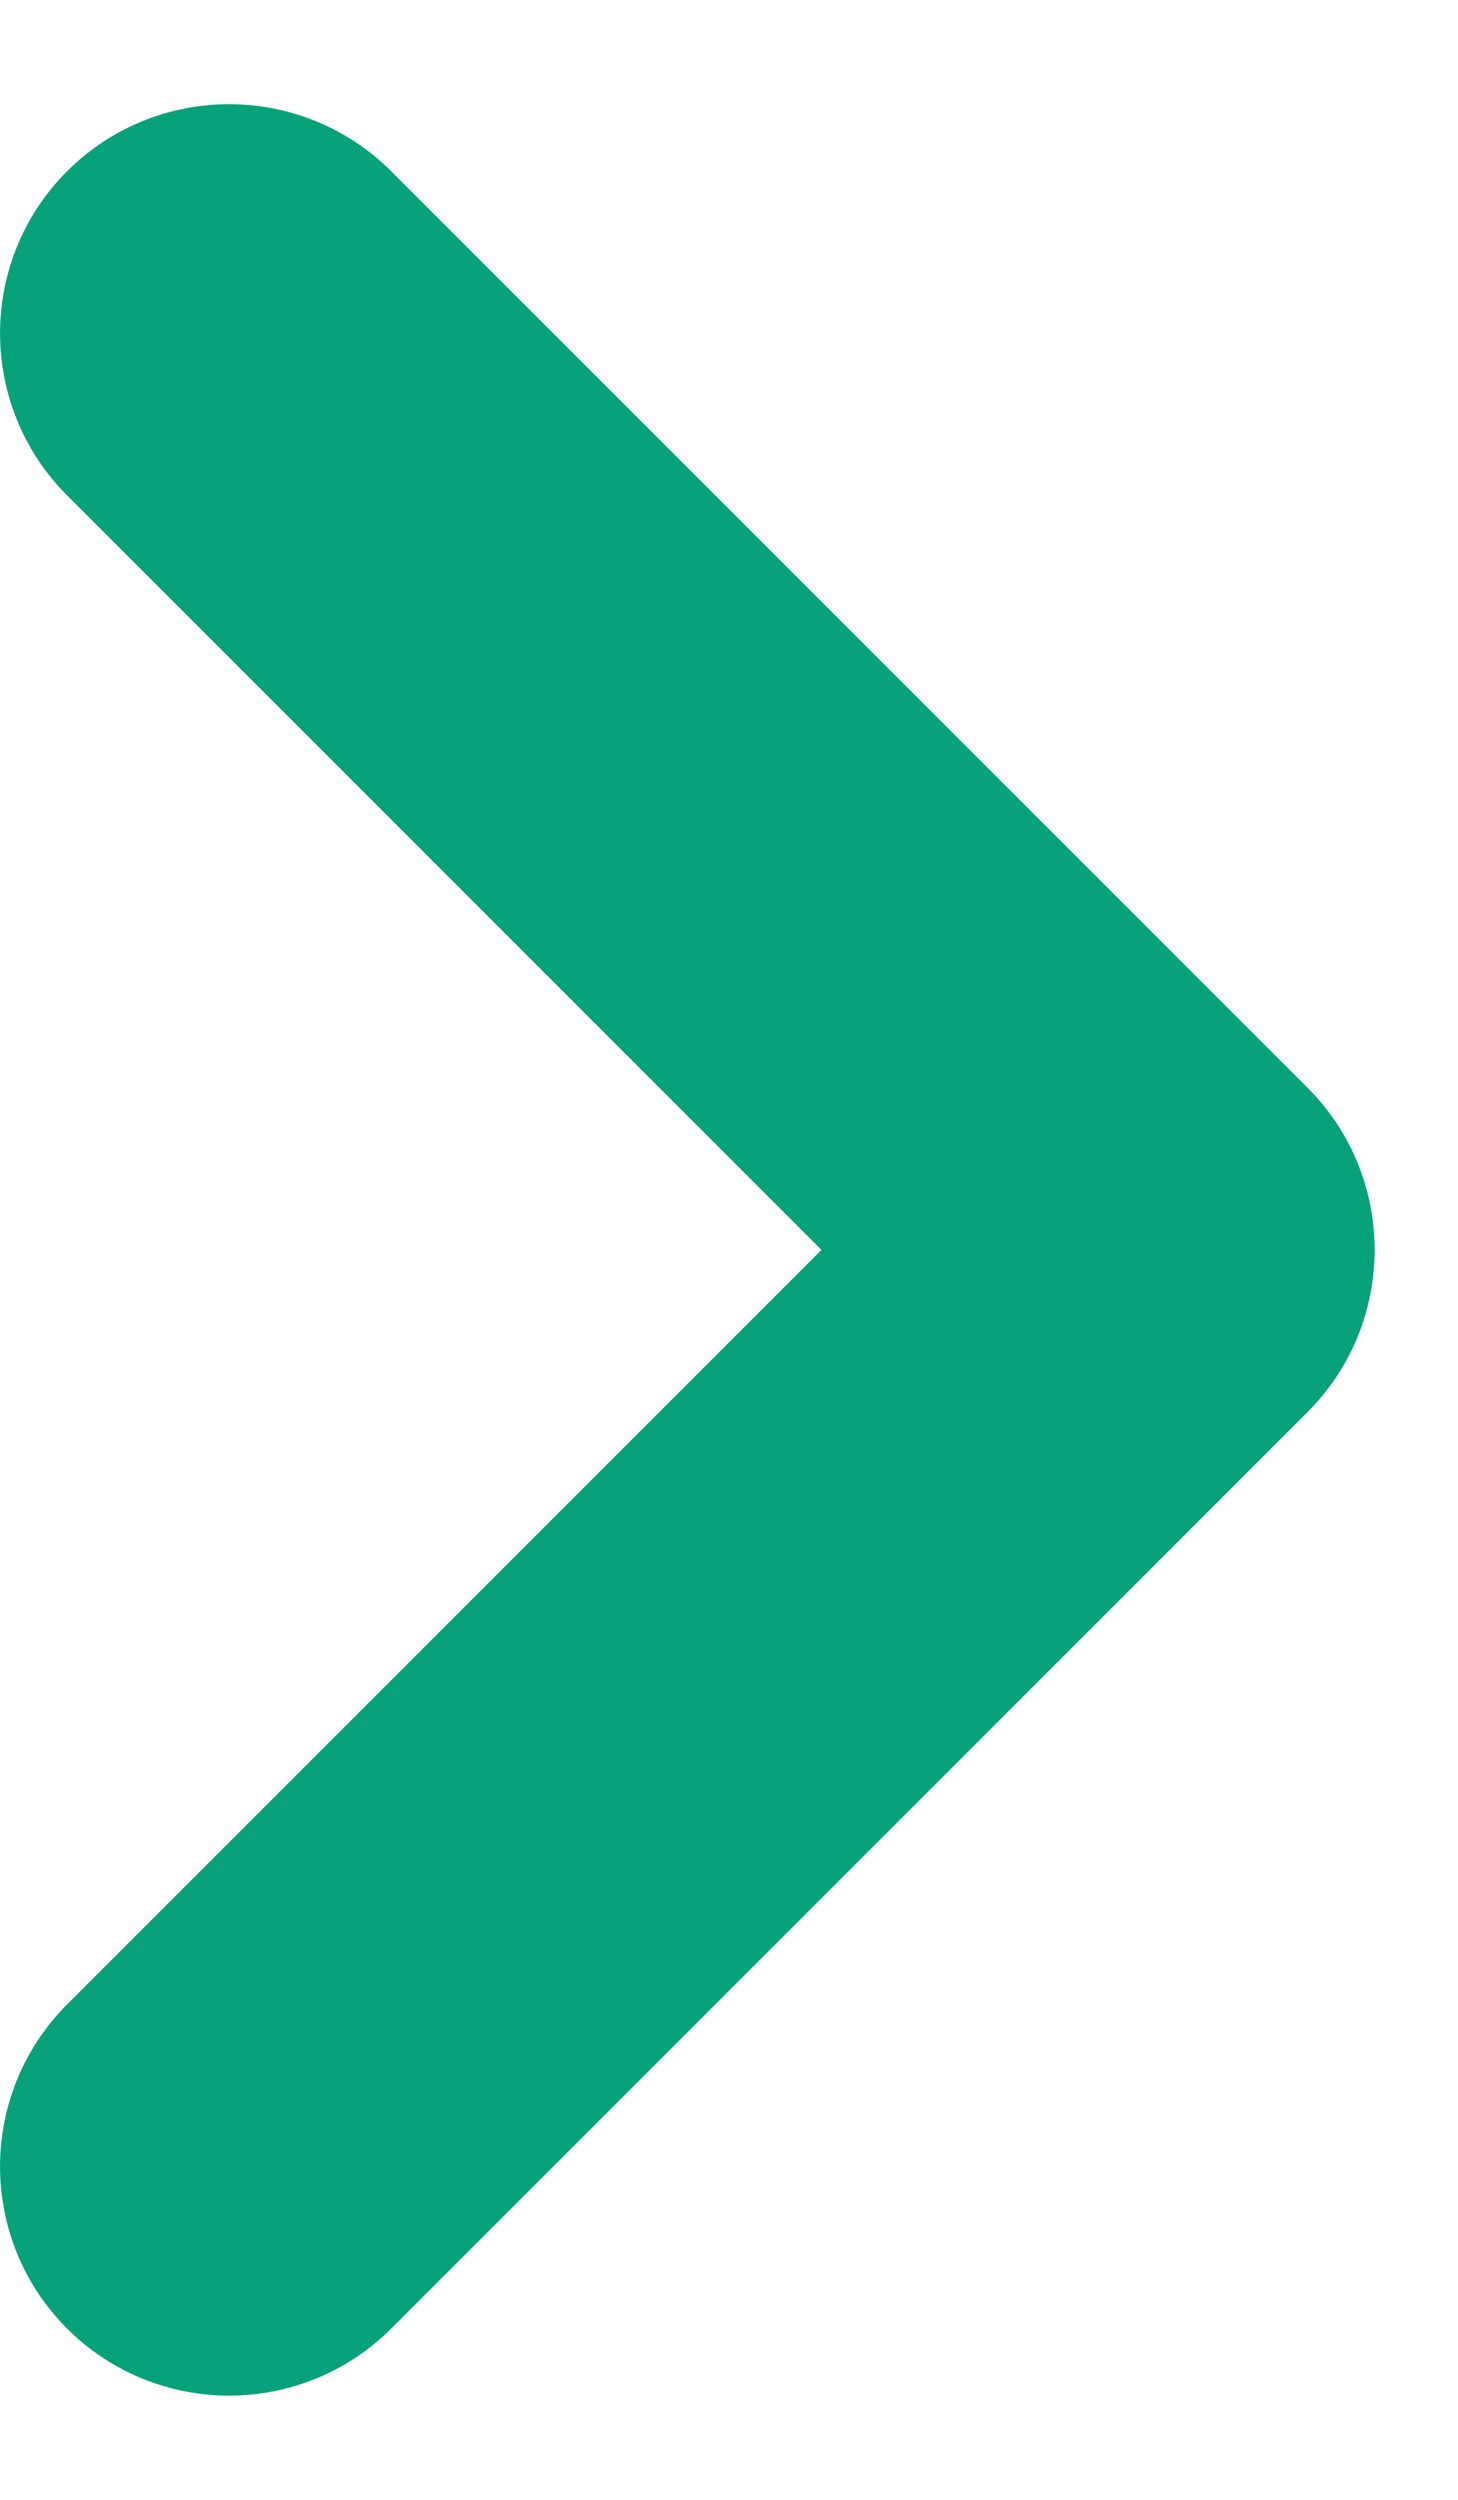 <svg width="7" height="12" viewBox="0 0 7 12" fill="none" xmlns="http://www.w3.org/2000/svg">
<path fill-rule="evenodd" clip-rule="evenodd" d="M0.322 0.822C-0.107 1.252 -0.107 1.948 0.322 2.378L3.944 6L0.322 9.622C-0.107 10.052 -0.107 10.748 0.322 11.178C0.752 11.607 1.448 11.607 1.878 11.178L6.278 6.778C6.707 6.348 6.707 5.652 6.278 5.222L1.878 0.822C1.448 0.393 0.752 0.393 0.322 0.822Z" fill="#07A279"/>
</svg>
